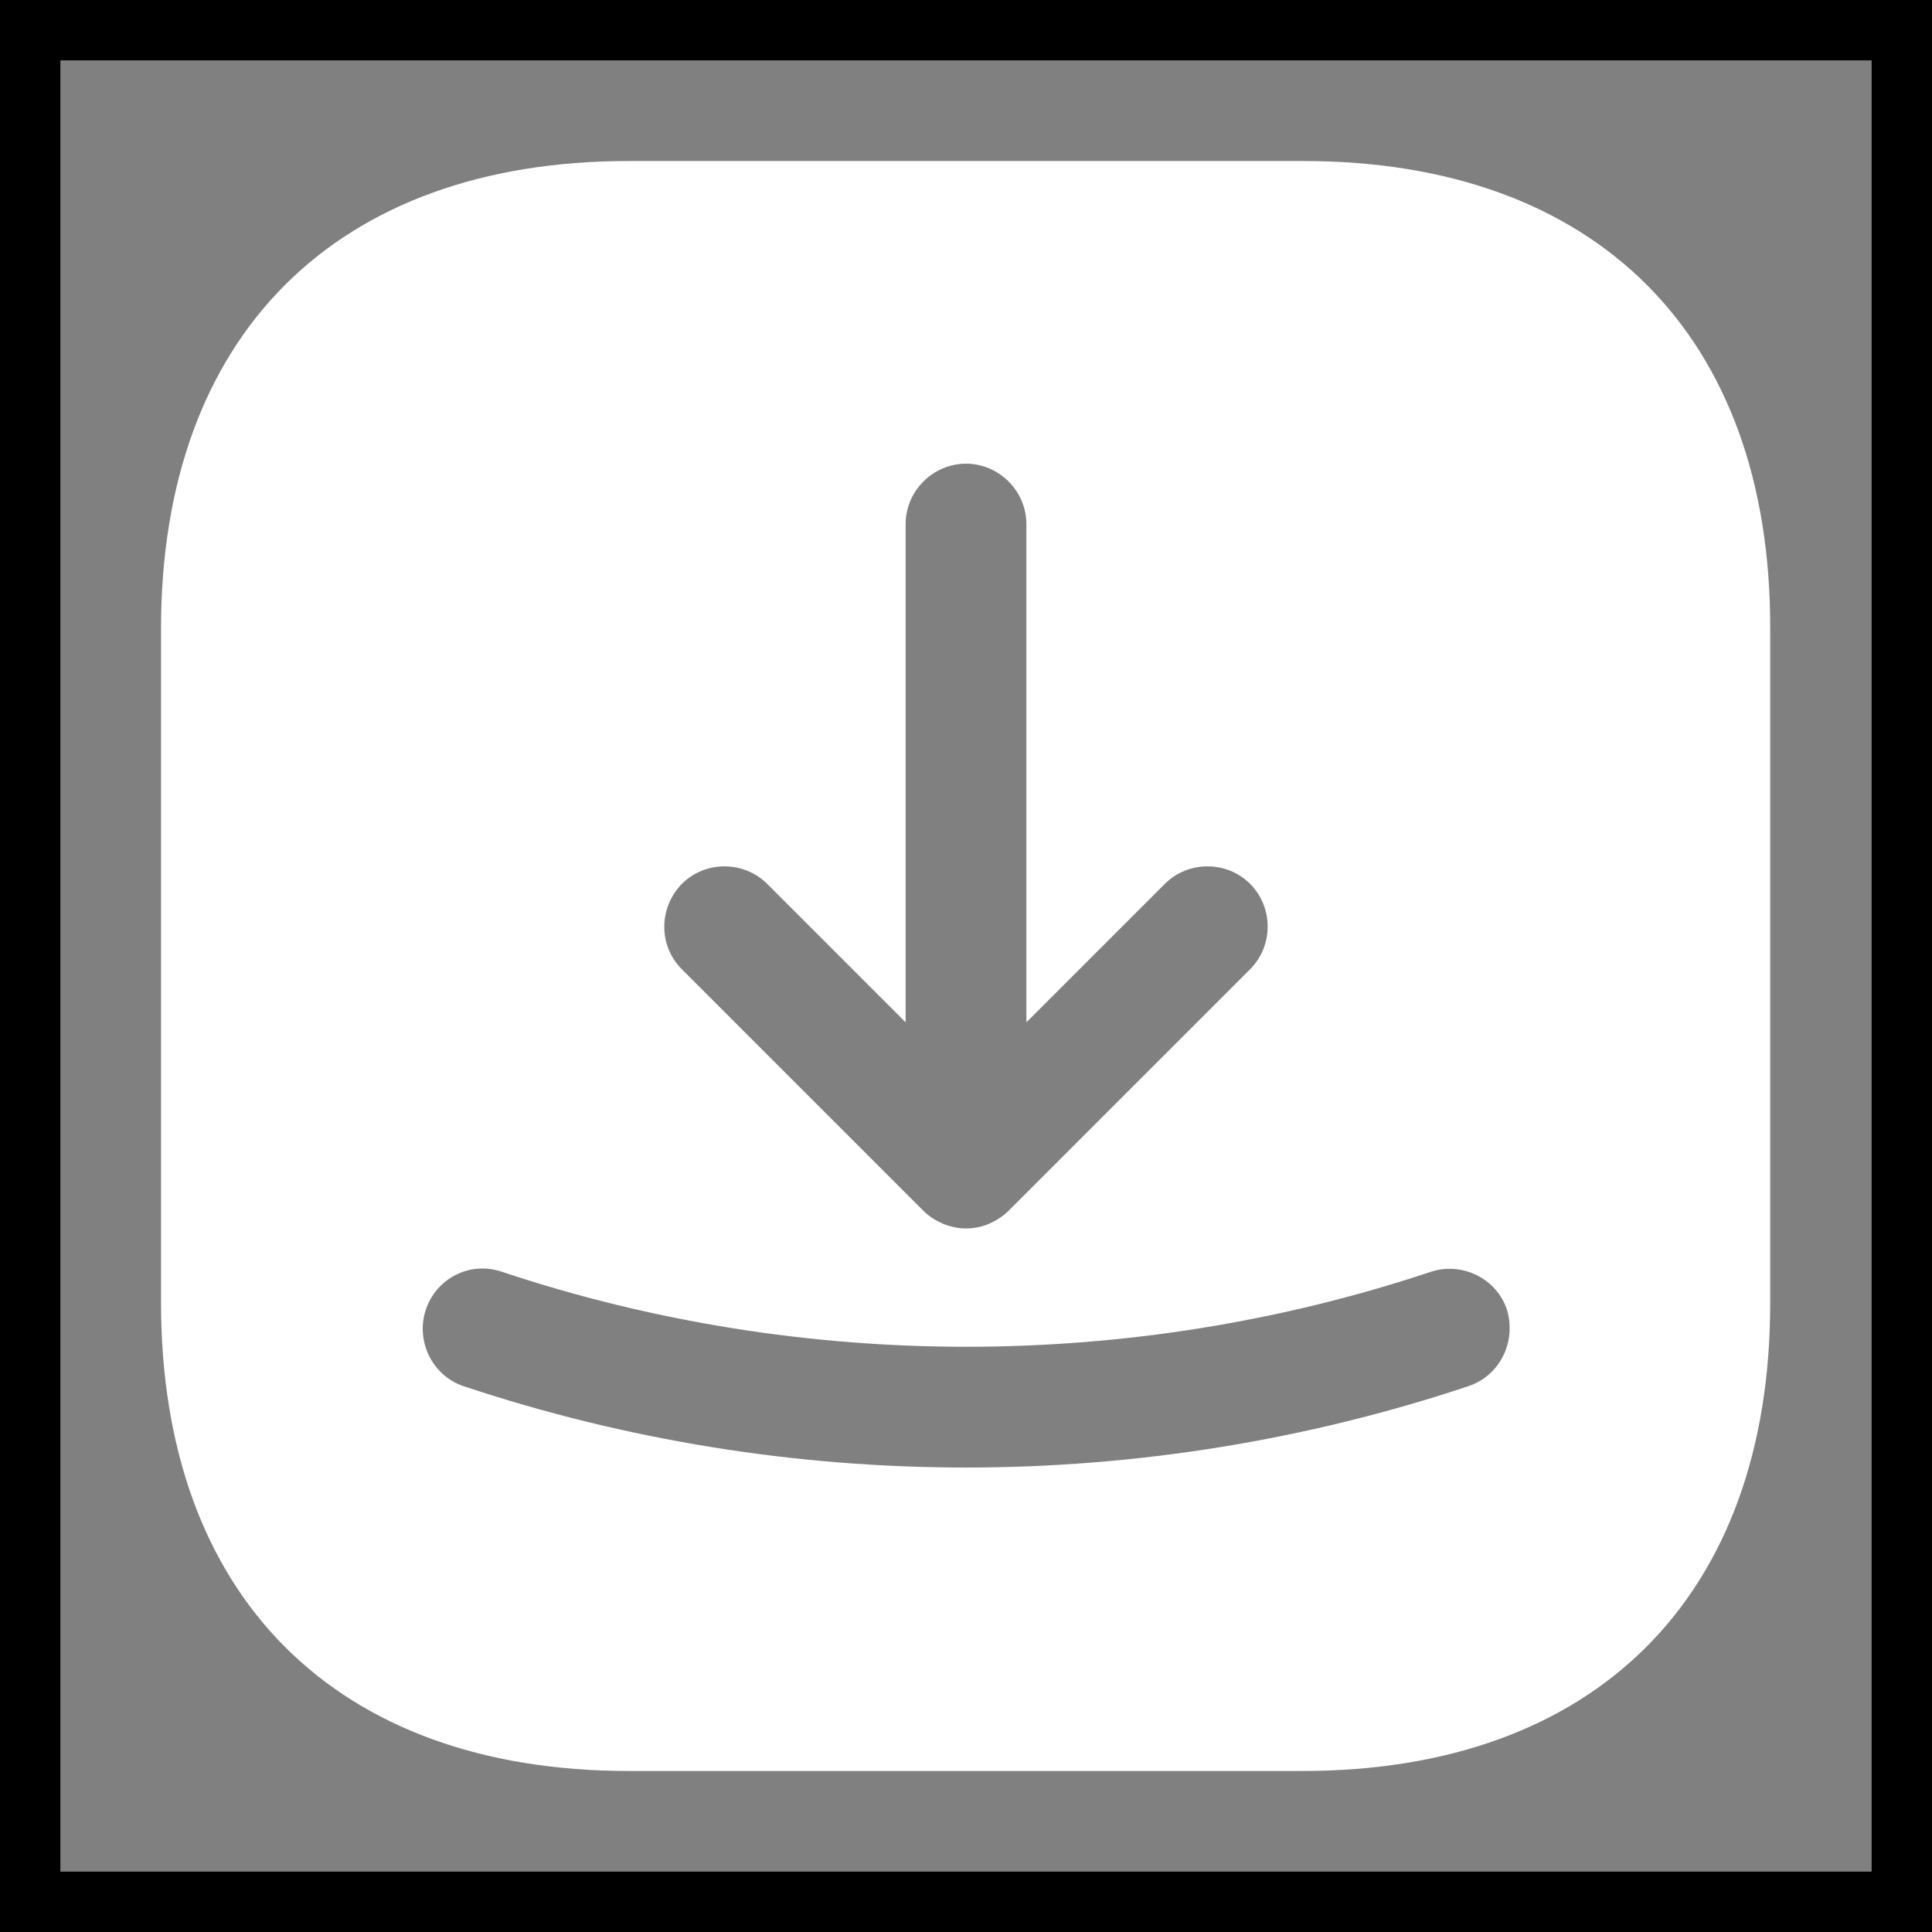 <svg width="32" height="32" viewBox="0 0 32 32" fill="none" xmlns="http://www.w3.org/2000/svg">
<rect x="0" y="0" width="32" height="32" fill="#808080" stroke="none"/>
<rect x="0.5" y="0.5" width="31" height="31" stroke="black"/>
<path d="M21.587 2.667H10.413C5.56 2.667 2.667 5.56 2.667 10.413V21.573C2.667 26.44 5.56 29.333 10.413 29.333H21.573C26.427 29.333 29.32 26.44 29.32 21.587V10.413C29.333 5.56 26.44 2.667 21.587 2.667ZM11.293 14.64C11.68 14.253 12.32 14.253 12.707 14.64L15 16.933V8.68C15 8.133 15.453 7.68 16 7.68C16.547 7.68 17 8.133 17 8.68V16.933L19.293 14.64C19.68 14.253 20.32 14.253 20.706 14.64C21.093 15.027 21.093 15.667 20.706 16.053L16.706 20.053C16.613 20.147 16.506 20.213 16.387 20.267C16.267 20.32 16.133 20.347 16 20.347C15.867 20.347 15.746 20.32 15.613 20.267C15.493 20.213 15.386 20.147 15.293 20.053L11.293 16.053C10.906 15.667 10.906 15.04 11.293 14.64ZM24.32 22.96C21.64 23.853 18.826 24.307 16 24.307C13.173 24.307 10.36 23.853 7.68 22.96C7.16 22.787 6.88 22.213 7.053 21.693C7.226 21.173 7.787 20.88 8.32 21.067C13.28 22.72 18.733 22.72 23.693 21.067C24.213 20.893 24.787 21.173 24.96 21.693C25.12 22.227 24.84 22.787 24.32 22.96Z" fill="white"/>
</svg>
